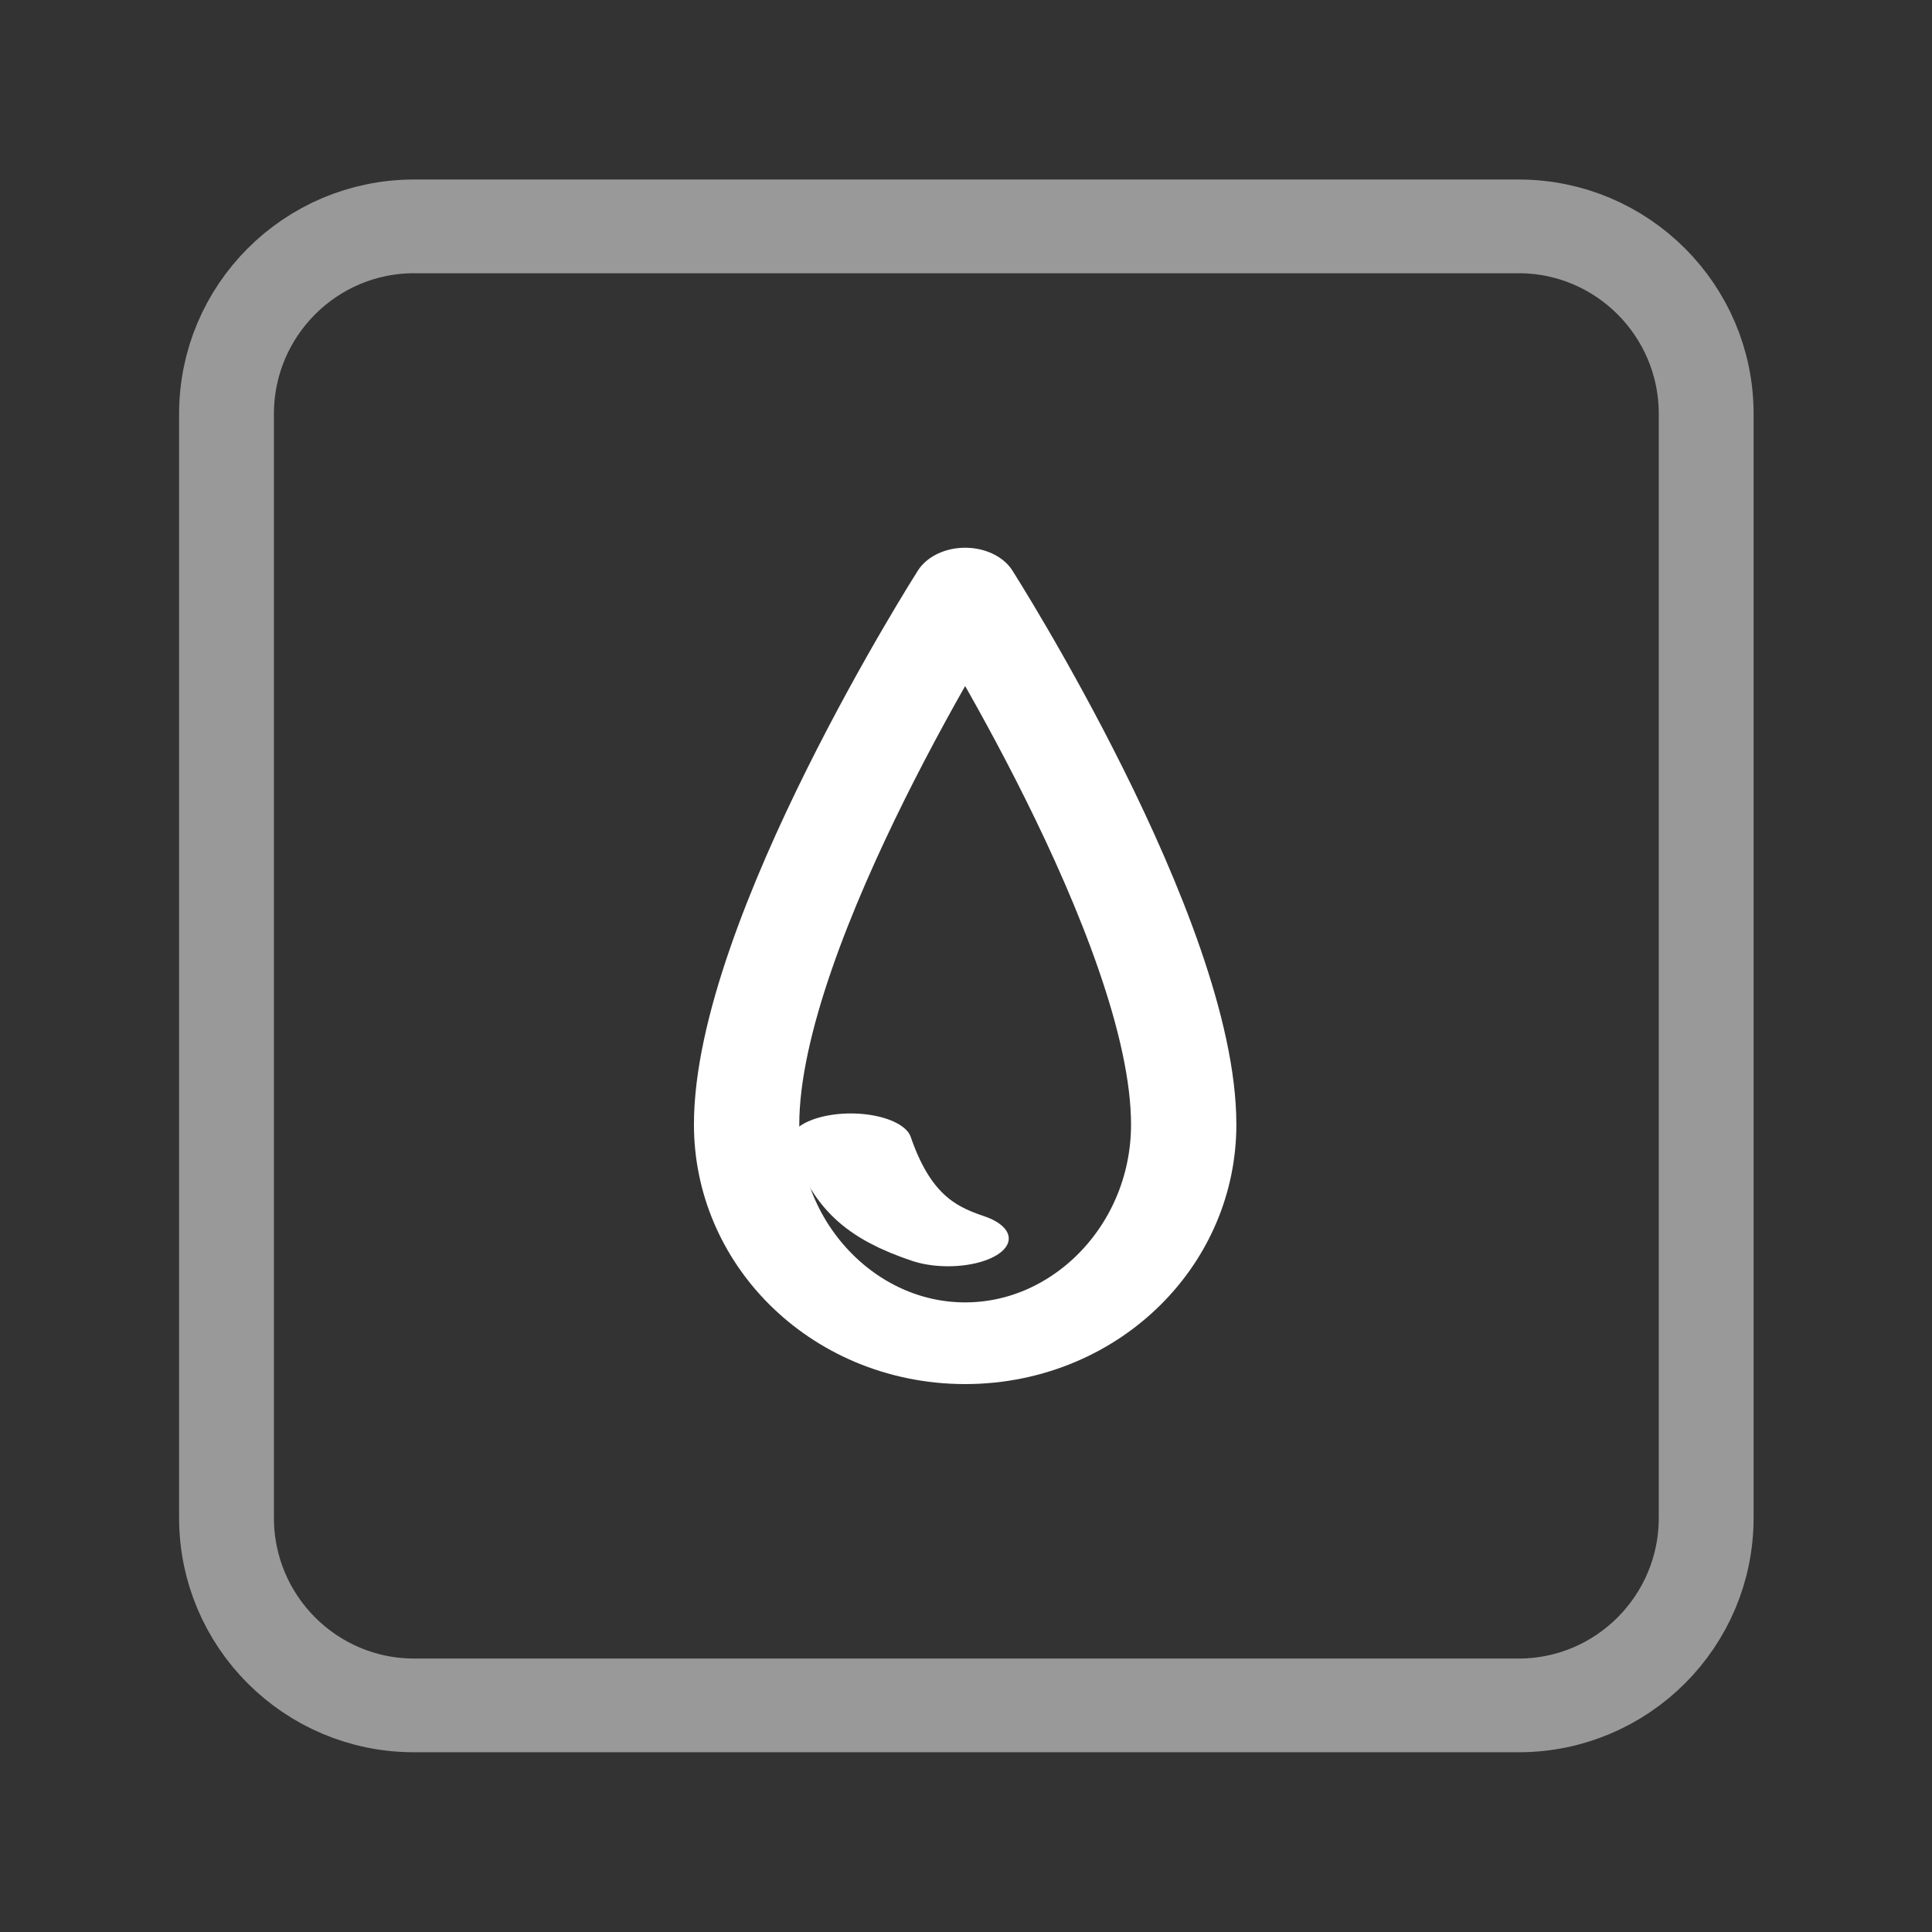 <?xml version="1.0" encoding="UTF-8" standalone="no"?>
<!DOCTYPE svg PUBLIC "-//W3C//DTD SVG 1.1//EN" "http://www.w3.org/Graphics/SVG/1.1/DTD/svg11.dtd">
<svg width="100%" height="100%" viewBox="0 0 128 128" version="1.1" xmlns="http://www.w3.org/2000/svg" xmlns:xlink="http://www.w3.org/1999/xlink" xml:space="preserve" xmlns:serif="http://www.serif.com/" style="fill-rule:evenodd;clip-rule:evenodd;stroke-linecap:round;stroke-linejoin:round;stroke-miterlimit:1;">
    <rect x="0" y="0" width="128" height="128" fill="#333333" stroke="none"/>
    <g transform="matrix(1.114,0,0,1.101,-7.273,-7.022)">
        <path d="M108,31.281C108,25.055 103.002,20 96.846,20L31.154,20C24.998,20 20,25.055 20,31.281L20,97.719C20,103.945 24.998,109 31.154,109L96.846,109C103.002,109 108,103.945 108,97.719L108,31.281Z" style="fill:none;stroke:white;stroke-opacity:0.5;stroke-width:5.64px;"/>
    </g>
    <g transform="matrix(0.806,0,0,0.806,12.387,11.581)">
        <g transform="matrix(1.159,0,0,0.899,-28.174,7.043)">
            <path d="M79.5,30C79.5,30 64,61.341 64,79C64,90.038 70.945,99 79.5,99C88.055,99 95,90.038 95,79C95,61.341 79.5,30 79.5,30Z" style="fill:none;stroke:white;stroke-width:7.47px;"/>
        </g>
        <g transform="matrix(-1.75,0,0,0.8,162.313,34.637)">
            <path d="M61.571,56C60.605,62.106 59.262,64.349 57,66" style="fill:none;stroke:white;stroke-width:5.7px;"/>
        </g>
    </g>
</svg>
